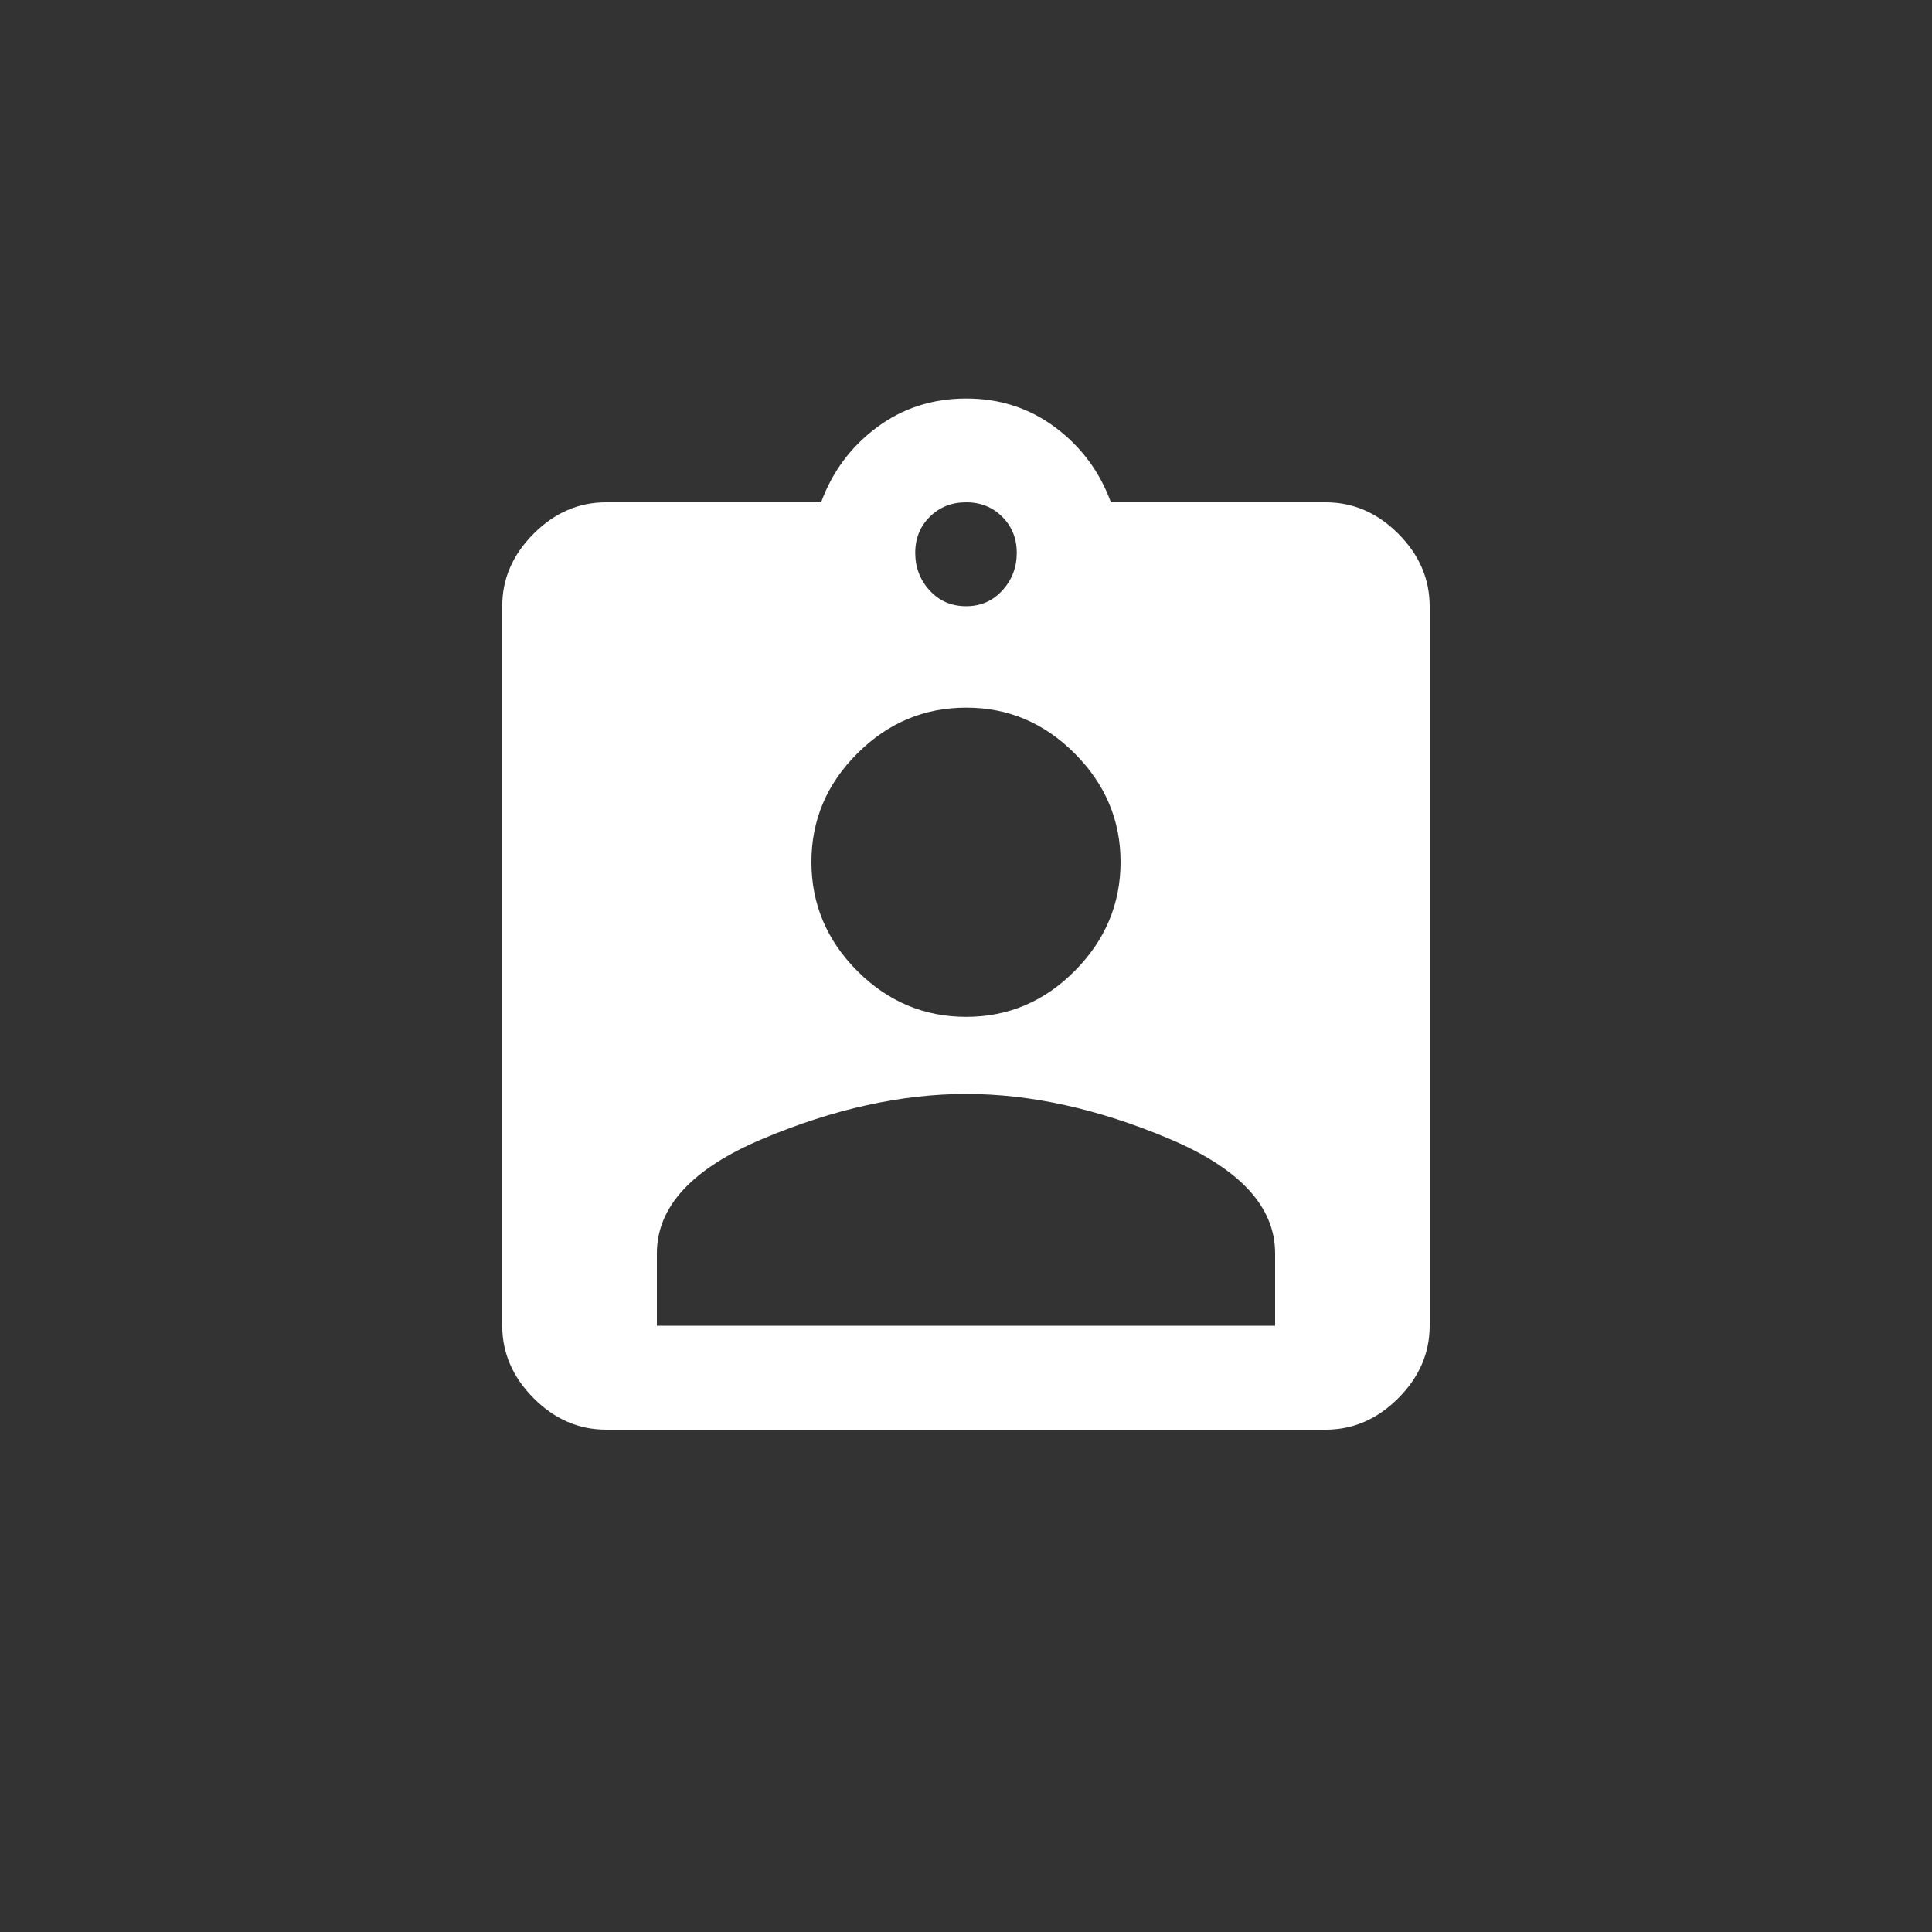 <!-- Generated by IcoMoon.io -->
<svg version="1.1" xmlns="http://www.w3.org/2000/svg" width="40" height="40" viewBox="0 0 40 40">
<rect x="0" y="0" width="40" height="40" fill="#333333" stroke="none"/>
<title>mt-assignment_ind</title>
<path fill="#fff" d="M26.4 27.449v-1.5q0-1.449-2.2-2.375t-4.2-0.925-4.2 0.925-2.2 2.375v1.5h12.8zM20 14.651q-1.3 0-2.251 0.949t-0.949 2.251 0.949 2.251 2.251 0.951 2.251-0.951 0.949-2.251-0.949-2.251-2.251-0.949zM20 10.4q-0.449 0-0.751 0.3t-0.3 0.751 0.3 0.775 0.751 0.325 0.751-0.325 0.3-0.775-0.3-0.751-0.751-0.3zM27.449 10.4q0.851 0 1.5 0.649t0.651 1.5v14.9q0 0.849-0.651 1.5t-1.5 0.651h-14.9q-0.851 0-1.5-0.651t-0.651-1.5v-14.9q0-0.849 0.651-1.5t1.5-0.649h4.451q0.349-0.951 1.151-1.549t1.849-0.6 1.851 0.6 1.149 1.549h4.449z"></path>
</svg>
